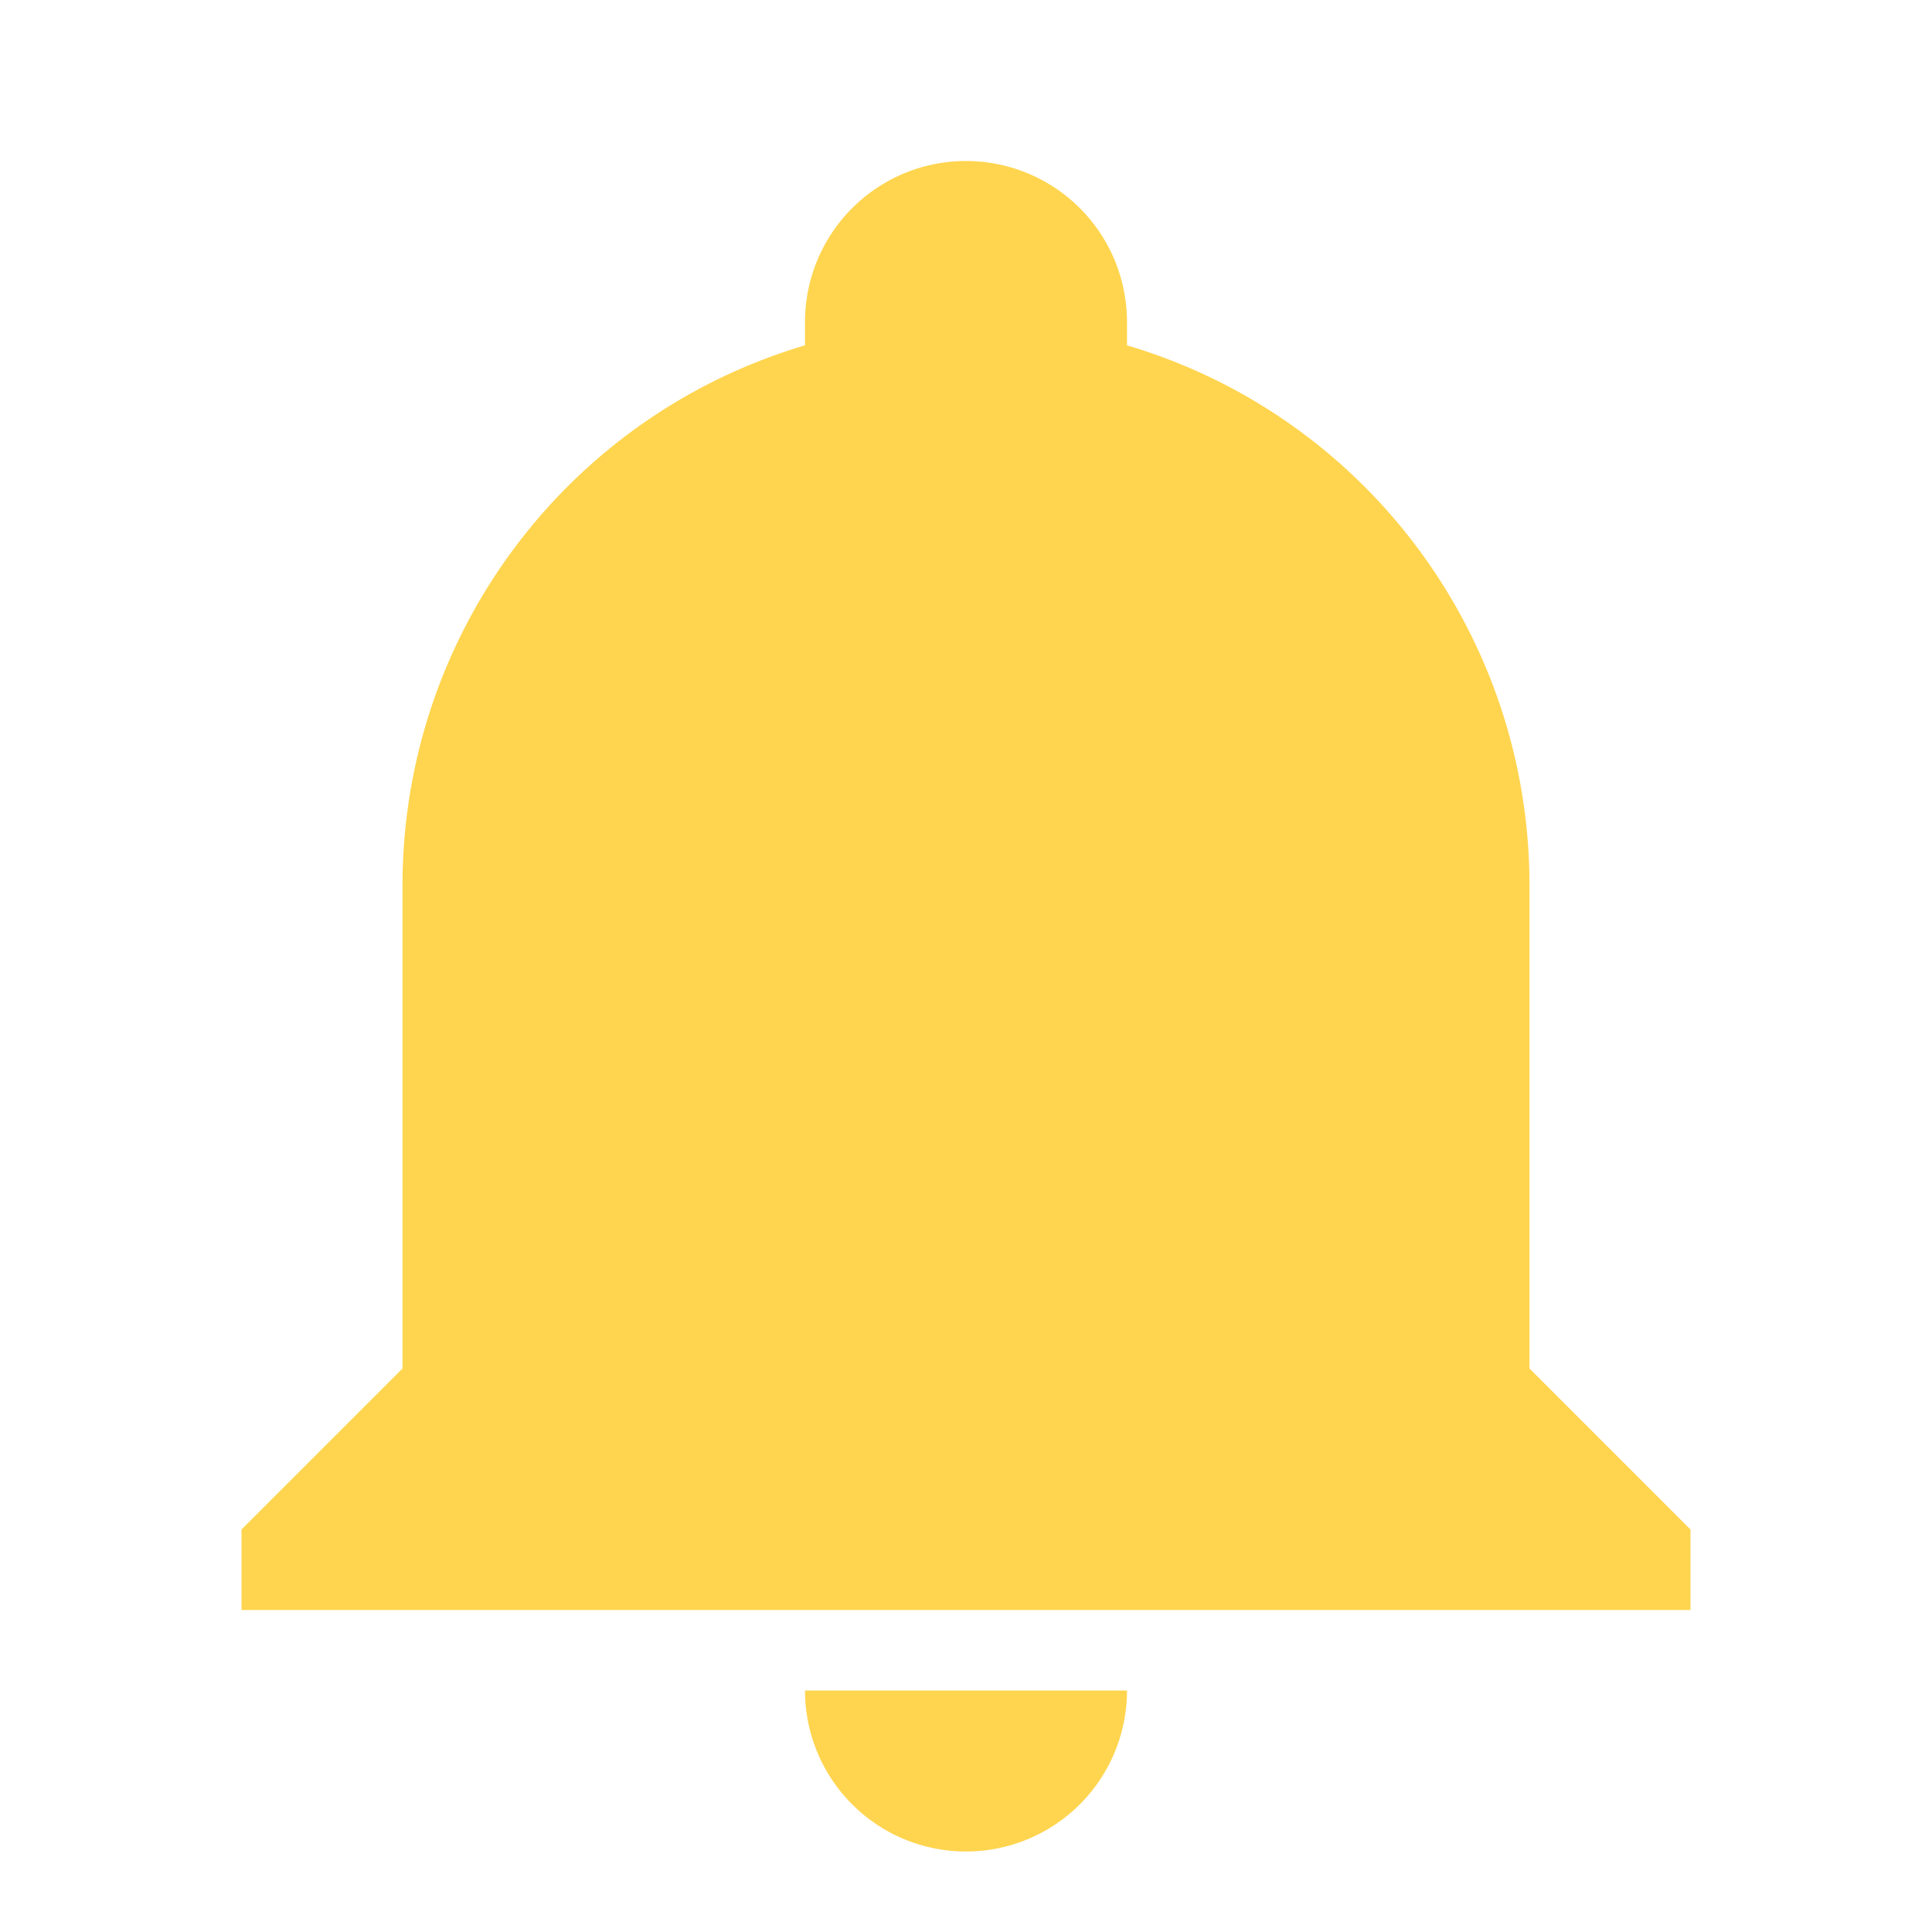 <svg xmlns="http://www.w3.org/2000/svg" width="16" height="16" data-big="true" viewBox="0 0 24 24"><path fill="#FFD54F" d="M21 19v1H3v-1l2-2v-6c0-3.1 2.03-5.83 5-6.71V4a2 2 0 0 1 2-2 2 2 0 0 1 2 2v.29c2.97.88 5 3.61 5 6.71v6zm-7 2a2 2 0 0 1-2 2 2 2 0 0 1-2-2" data-themed="true"/></svg>